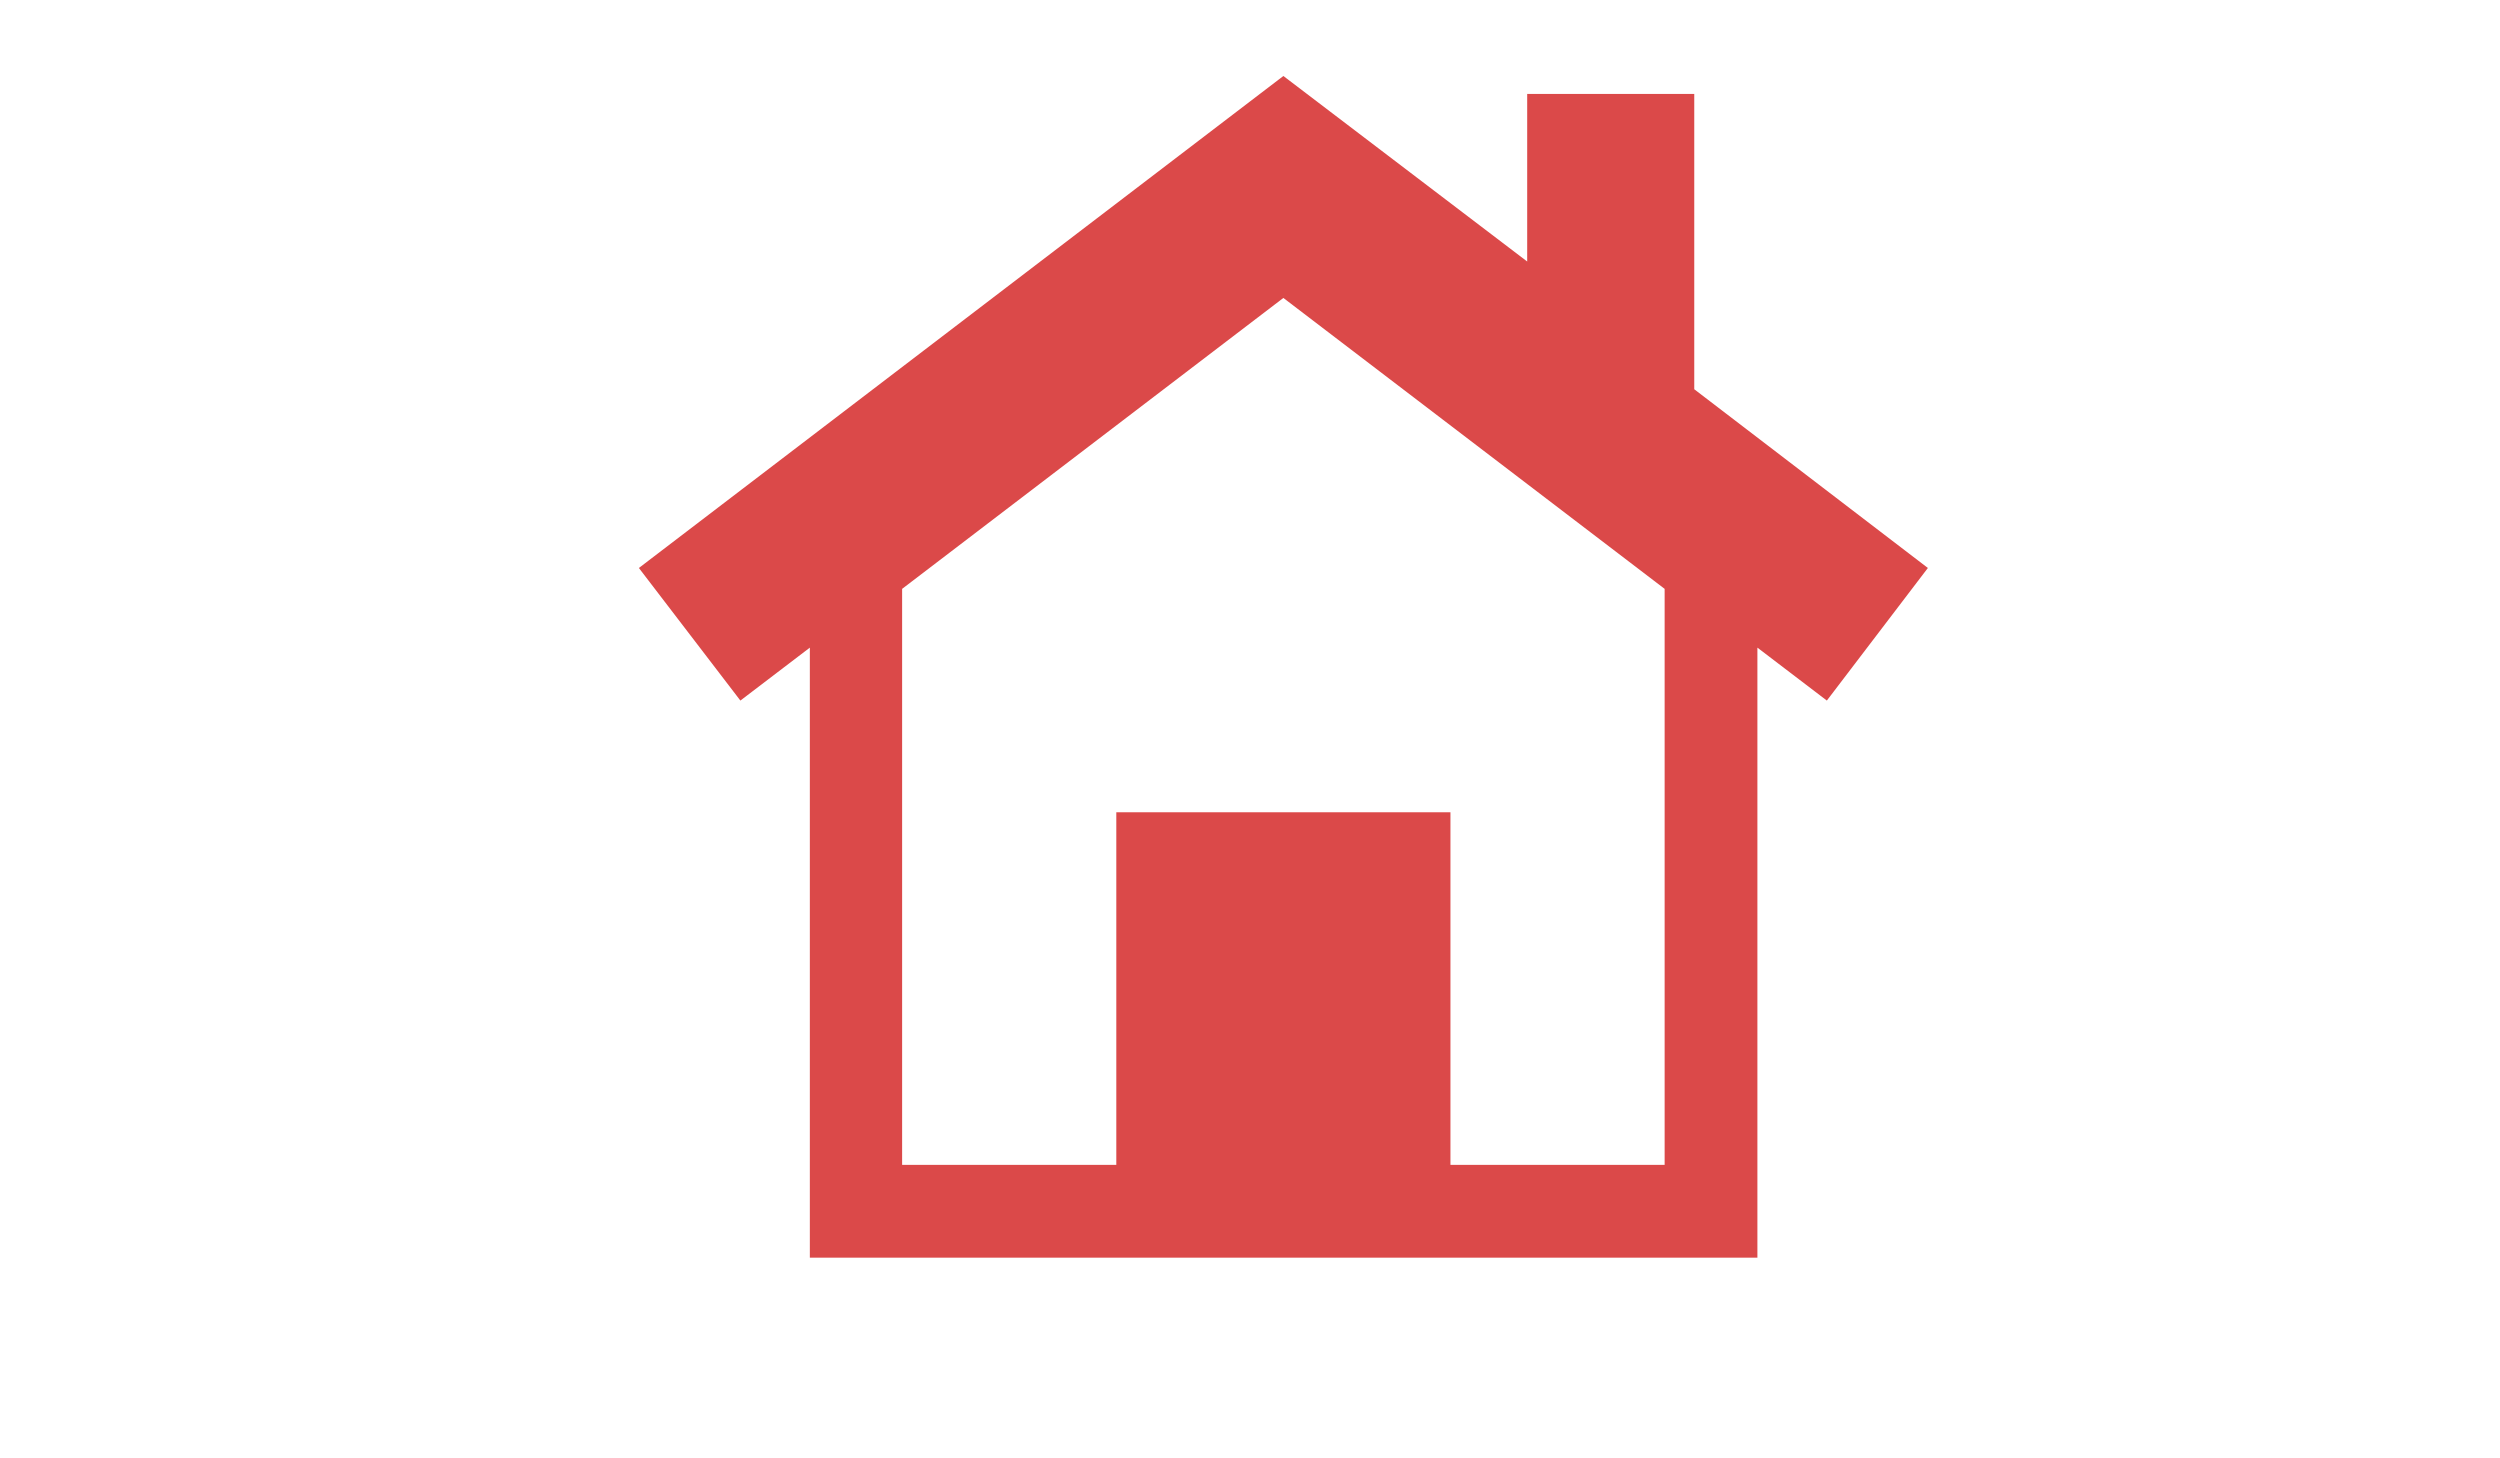 <?xml version="1.0" encoding="utf-8"?>
<!-- Generator: Adobe Illustrator 18.1.1, SVG Export Plug-In . SVG Version: 6.00 Build 0)  -->
<svg version="1.1" id="Lager_1" xmlns="http://www.w3.org/2000/svg" xmlns:xlink="http://www.w3.org/1999/xlink" x="0px" y="0px"
	 viewBox="0 0 960 560" enable-background="new 0 0 960 560" xml:space="preserve">
<symbol  id="Home" viewBox="-132.7 -121.7 265.4 243.3">
	<path fill="#DB4949" d="M132.7,20.3L84.6,57.1v60.8H50.2V83.4L0,121.6L-132.7,20.3L-111.8-7l14.3,10.9v-125.6H97.6V3.9L111.9-7
		L132.7,20.3z M78.5-102.6H34.4V-30h-68.8v-72.6h-44.1V16L0,75.9L78.5,16V-102.6z"/>
</symbol>
<use xlink:href="#Home"  width="265.4" height="243.3" id="XMLID_1_" x="-132.7" y="-121.7" transform="matrix(1.865 0 0 -1.865 492.817 255.963)" overflow="visible"/>
</svg>
